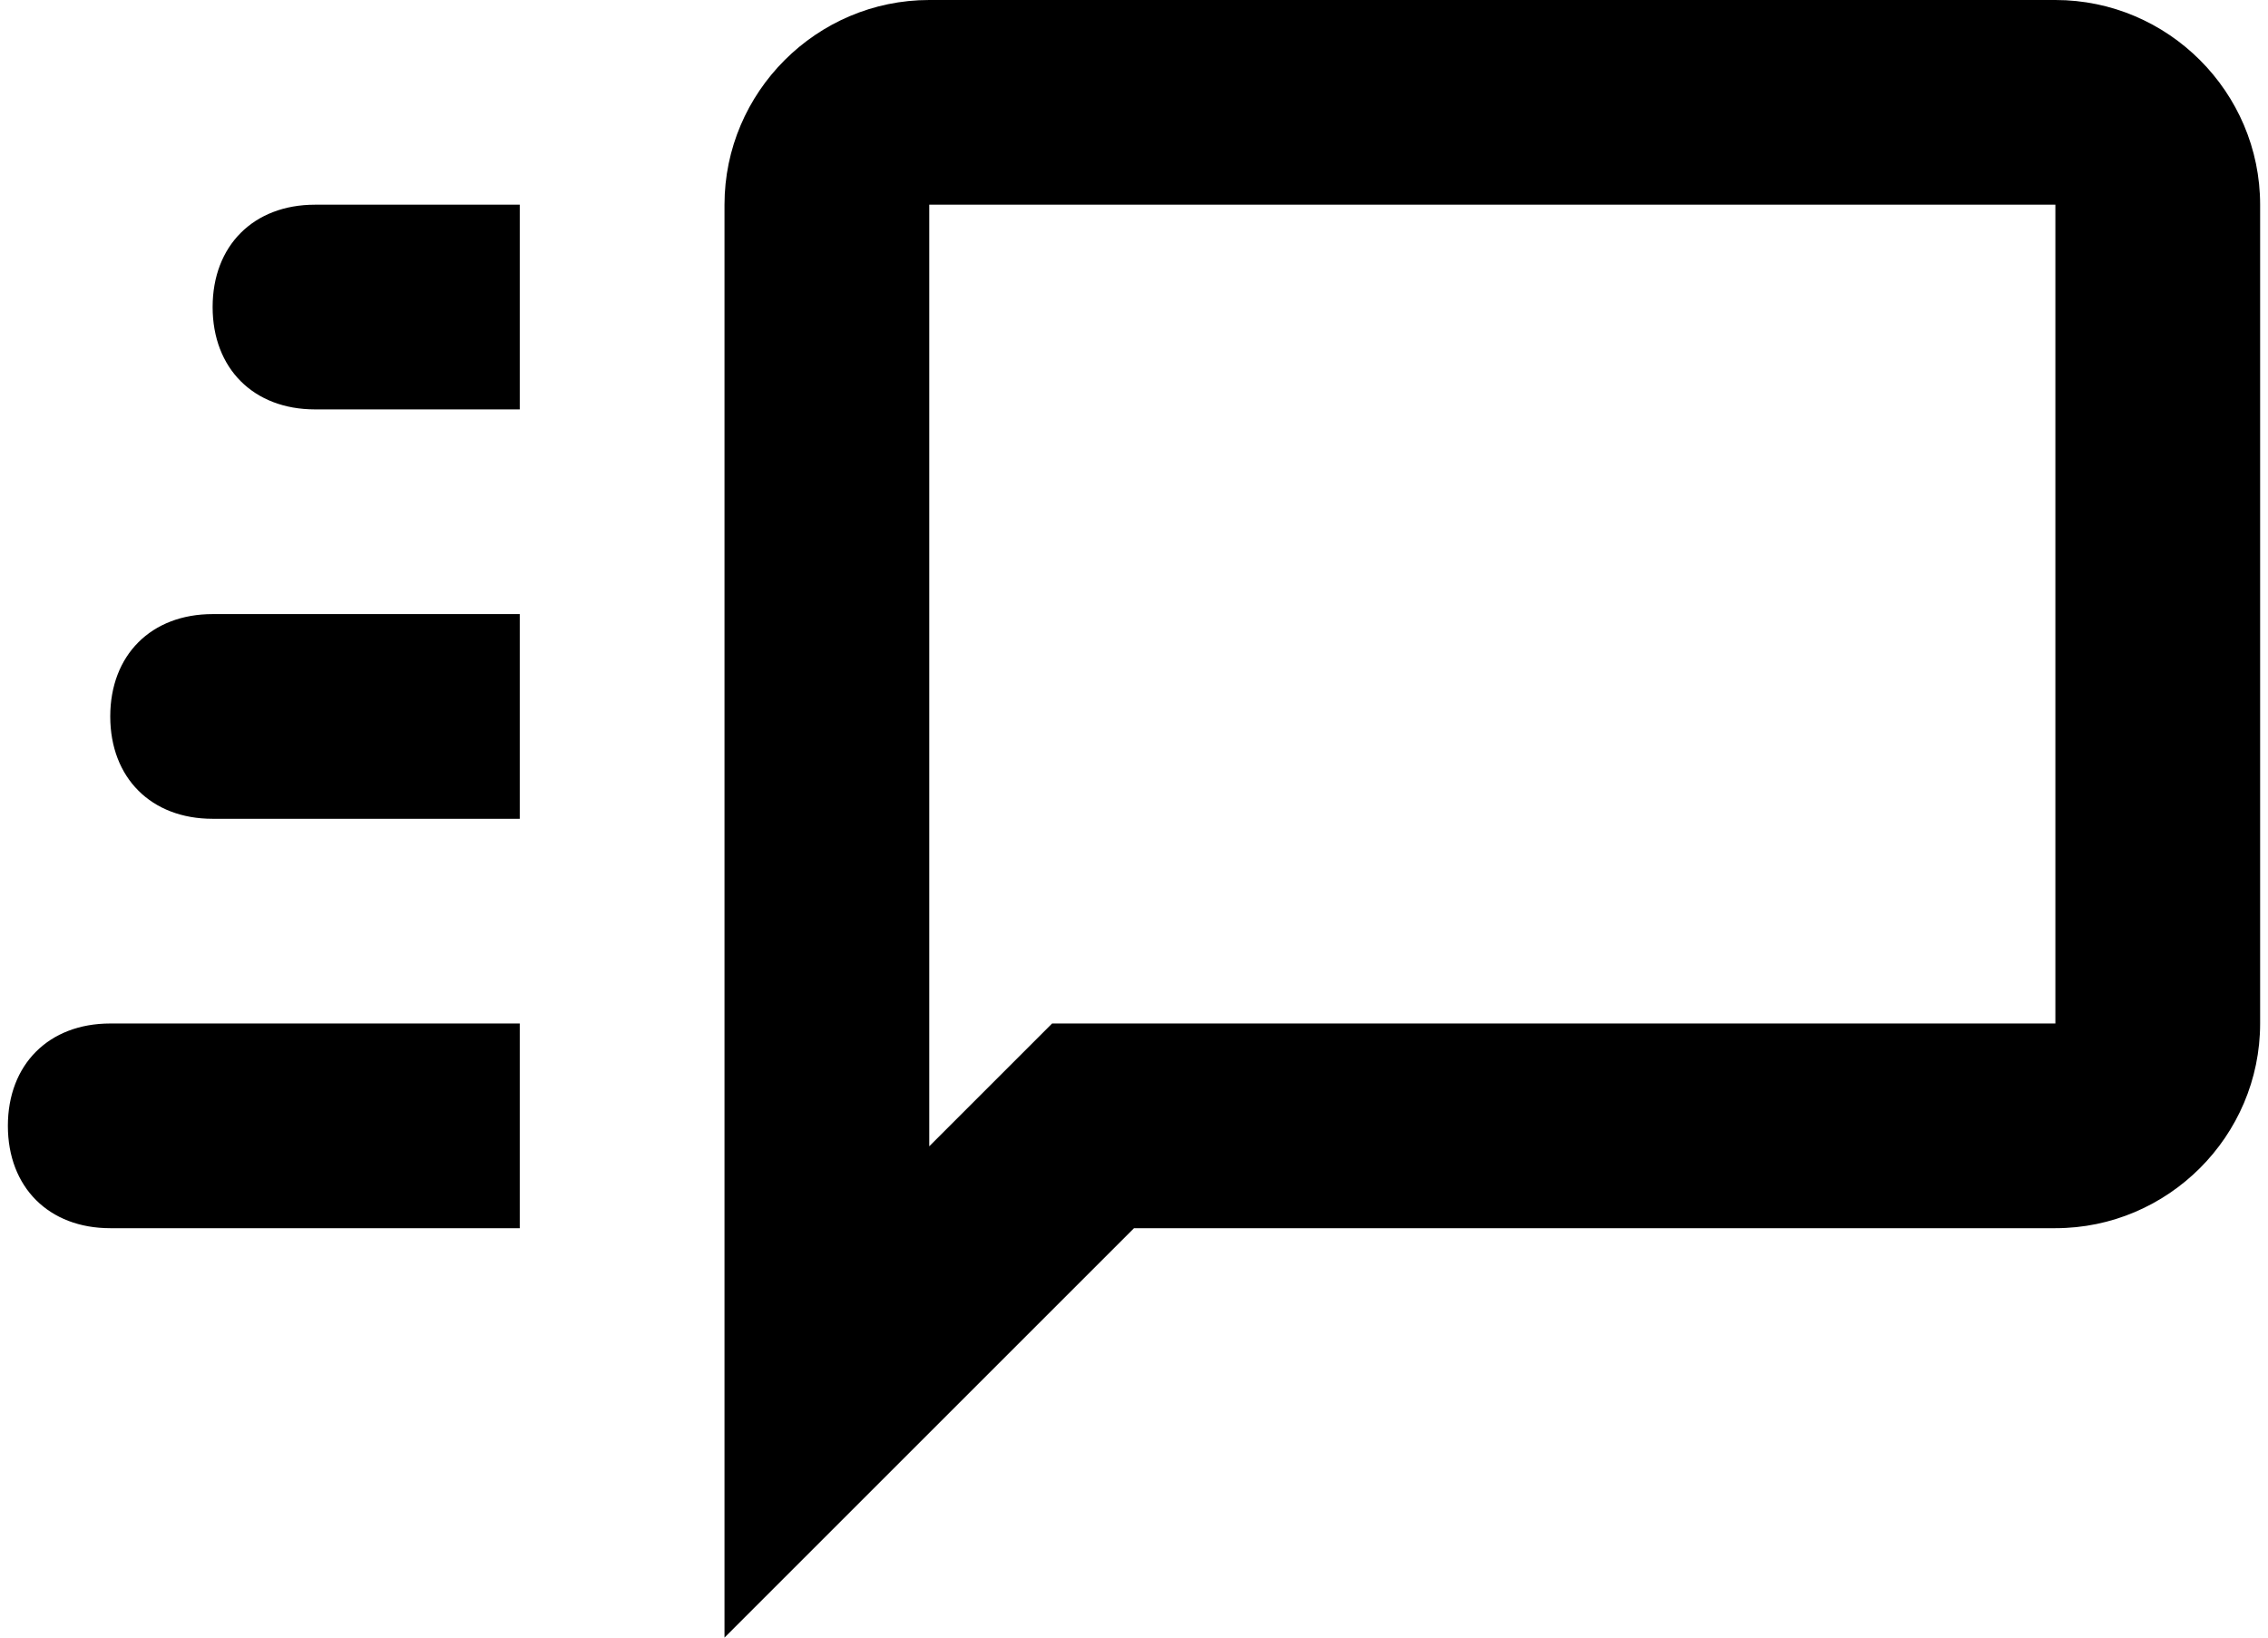 <svg width="36" height="26" viewBox="0 0 36 26" fill="none" xmlns="http://www.w3.org/2000/svg">
<g id="message">
<path id="Vector" d="M32.625 0H14.75C12.963 0 11.5 1.462 11.5 3.25V26L18 19.5H32.625C34.413 19.5 35.875 18.038 35.875 16.25V3.25C35.875 1.462 34.413 0 32.625 0ZM32.625 16.25H16.7L14.75 18.2V3.25H32.625V16.25ZM5 3.25C4.025 3.25 3.375 3.9 3.375 4.875C3.375 5.85 4.025 6.5 5 6.5H8.25V3.25H5ZM3.375 9.75C2.4 9.75 1.75 10.4 1.75 11.375C1.75 12.35 2.4 13 3.375 13H8.25V9.75H3.375ZM1.75 16.25C0.775 16.25 0.125 16.9 0.125 17.875C0.125 18.85 0.775 19.5 1.75 19.5H8.25V16.25H1.75Z" fill="black"/>
</g>
</svg>
